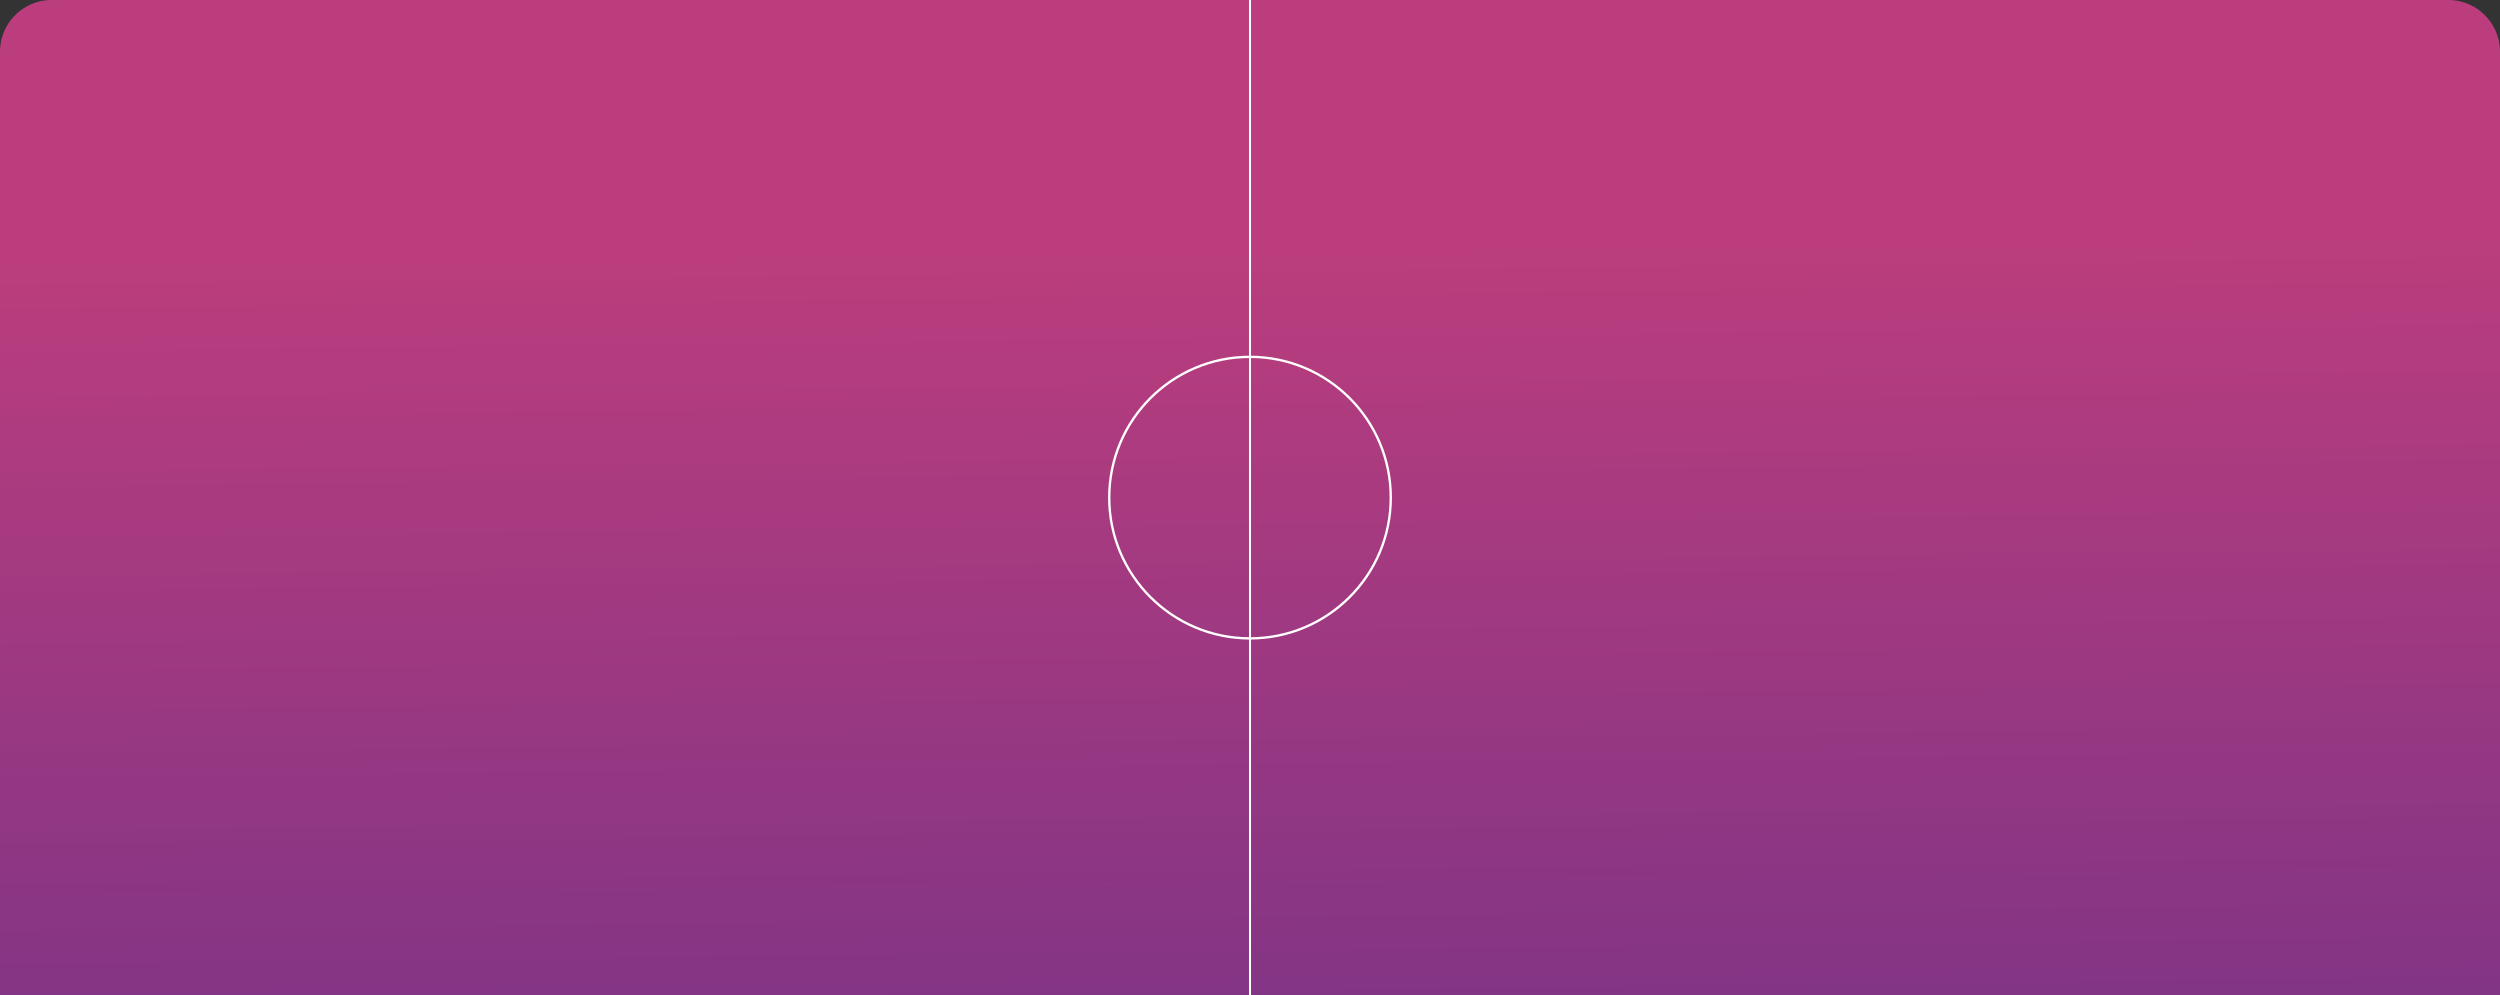 <svg xmlns="http://www.w3.org/2000/svg" xmlns:xlink="http://www.w3.org/1999/xlink" viewBox="0 0 615.18 244.9"><rect x="0" y="0" width="615.18" height="244.9" fill="#333333" stroke="none"/><defs><style>.cls-1{fill:url(#Gradiente_sem_nome_13);}.cls-2,.cls-3{fill:none;stroke:#fff;stroke-miterlimit:10;}.cls-2{stroke-width:0.5px;}.cls-3{stroke-width:0.58px;}</style><linearGradient id="Gradiente_sem_nome_13" x1="305.45" y1="-67.06" x2="310.31" y2="377.36" gradientUnits="userSpaceOnUse"><stop offset="0.29" stop-color="#bb3d7d"/><stop offset="0.88" stop-color="#6b3188"/></linearGradient></defs><g id="Camada_2" data-name="Camada 2"><g id="Camada_1-2" data-name="Camada 1"><path class="cls-1" d="M615.18,244.9H0V12.73A12.73,12.73,0,0,1,12.73,0H602.45a12.73,12.73,0,0,1,12.73,12.73Z"/><line class="cls-2" x1="307.59" x2="307.59" y2="244.9"/><circle class="cls-3" cx="307.59" cy="122.45" r="34.64"/></g></g></svg>